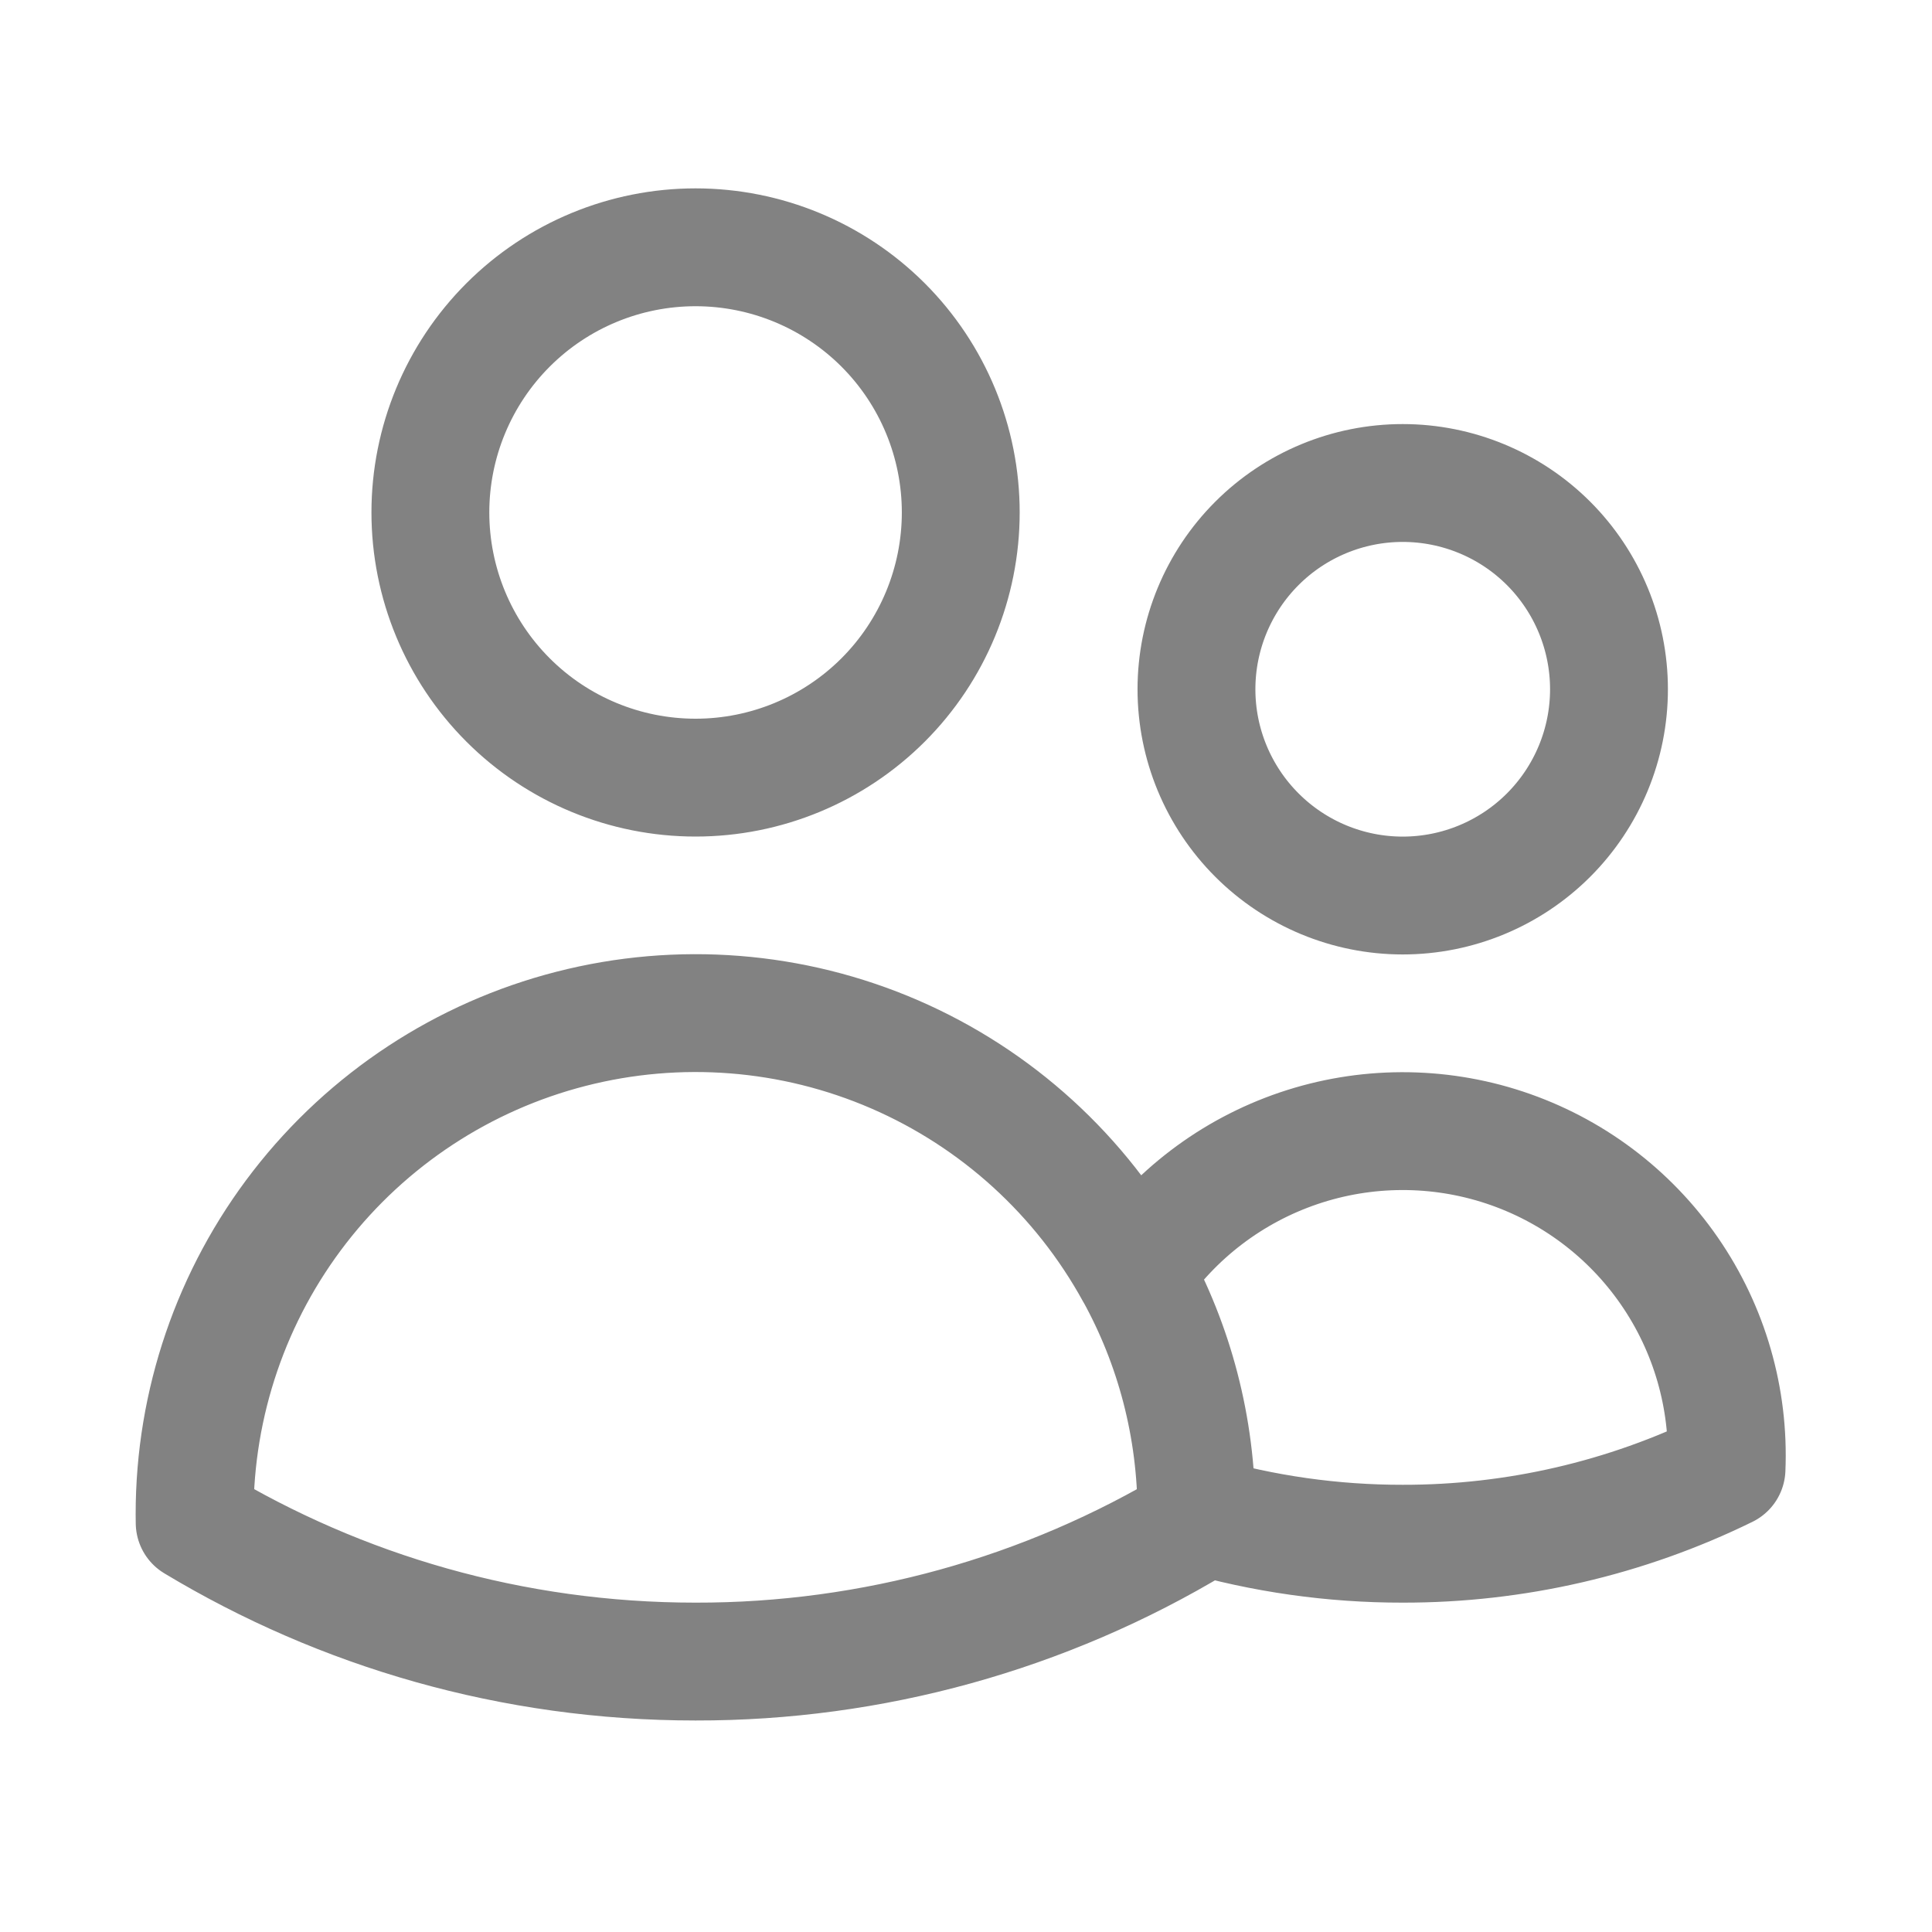<svg width="42" height="42" viewBox="0 0 42 42" fill="none" xmlns="http://www.w3.org/2000/svg">
<path d="M26.01 32.924C27.467 33.347 28.977 33.561 30.494 33.559C32.934 33.563 35.342 33.007 37.533 31.933C37.598 30.402 37.162 28.892 36.291 27.631C35.42 26.37 34.162 25.428 32.707 24.946C31.253 24.465 29.68 24.471 28.23 24.963C26.778 25.456 25.527 26.407 24.666 27.675M26.01 32.924V32.919C26.01 31.018 25.524 29.229 24.668 27.675M26.01 32.924V33.105C22.723 35.085 18.957 36.128 15.12 36.121C11.138 36.121 7.413 35.02 4.232 33.105L4.23 32.919C4.229 30.501 5.033 28.151 6.514 26.241C7.996 24.33 10.071 22.966 12.413 22.366C14.755 21.765 17.23 21.96 19.449 22.921C21.668 23.883 23.503 25.555 24.666 27.675M20.886 11.14C20.886 12.669 20.279 14.136 19.198 15.217C18.116 16.298 16.65 16.905 15.121 16.905C13.592 16.905 12.126 16.298 11.045 15.217C9.964 14.136 9.356 12.669 9.356 11.14C9.356 9.612 9.964 8.145 11.045 7.064C12.126 5.983 13.592 5.376 15.121 5.376C16.65 5.376 18.116 5.983 19.198 7.064C20.279 8.145 20.886 9.612 20.886 11.14V11.14ZM34.978 14.984C34.978 16.173 34.505 17.313 33.665 18.154C32.824 18.995 31.683 19.468 30.494 19.468C29.305 19.468 28.165 18.995 27.324 18.154C26.483 17.313 26.01 16.173 26.01 14.984C26.01 13.795 26.483 12.654 27.324 11.813C28.165 10.972 29.305 10.5 30.494 10.5C31.683 10.5 32.824 10.972 33.665 11.813C34.505 12.654 34.978 13.795 34.978 14.984V14.984Z" stroke="#828282" stroke-width="2.562" stroke-linecap="round" stroke-linejoin="round"/>
</svg>

